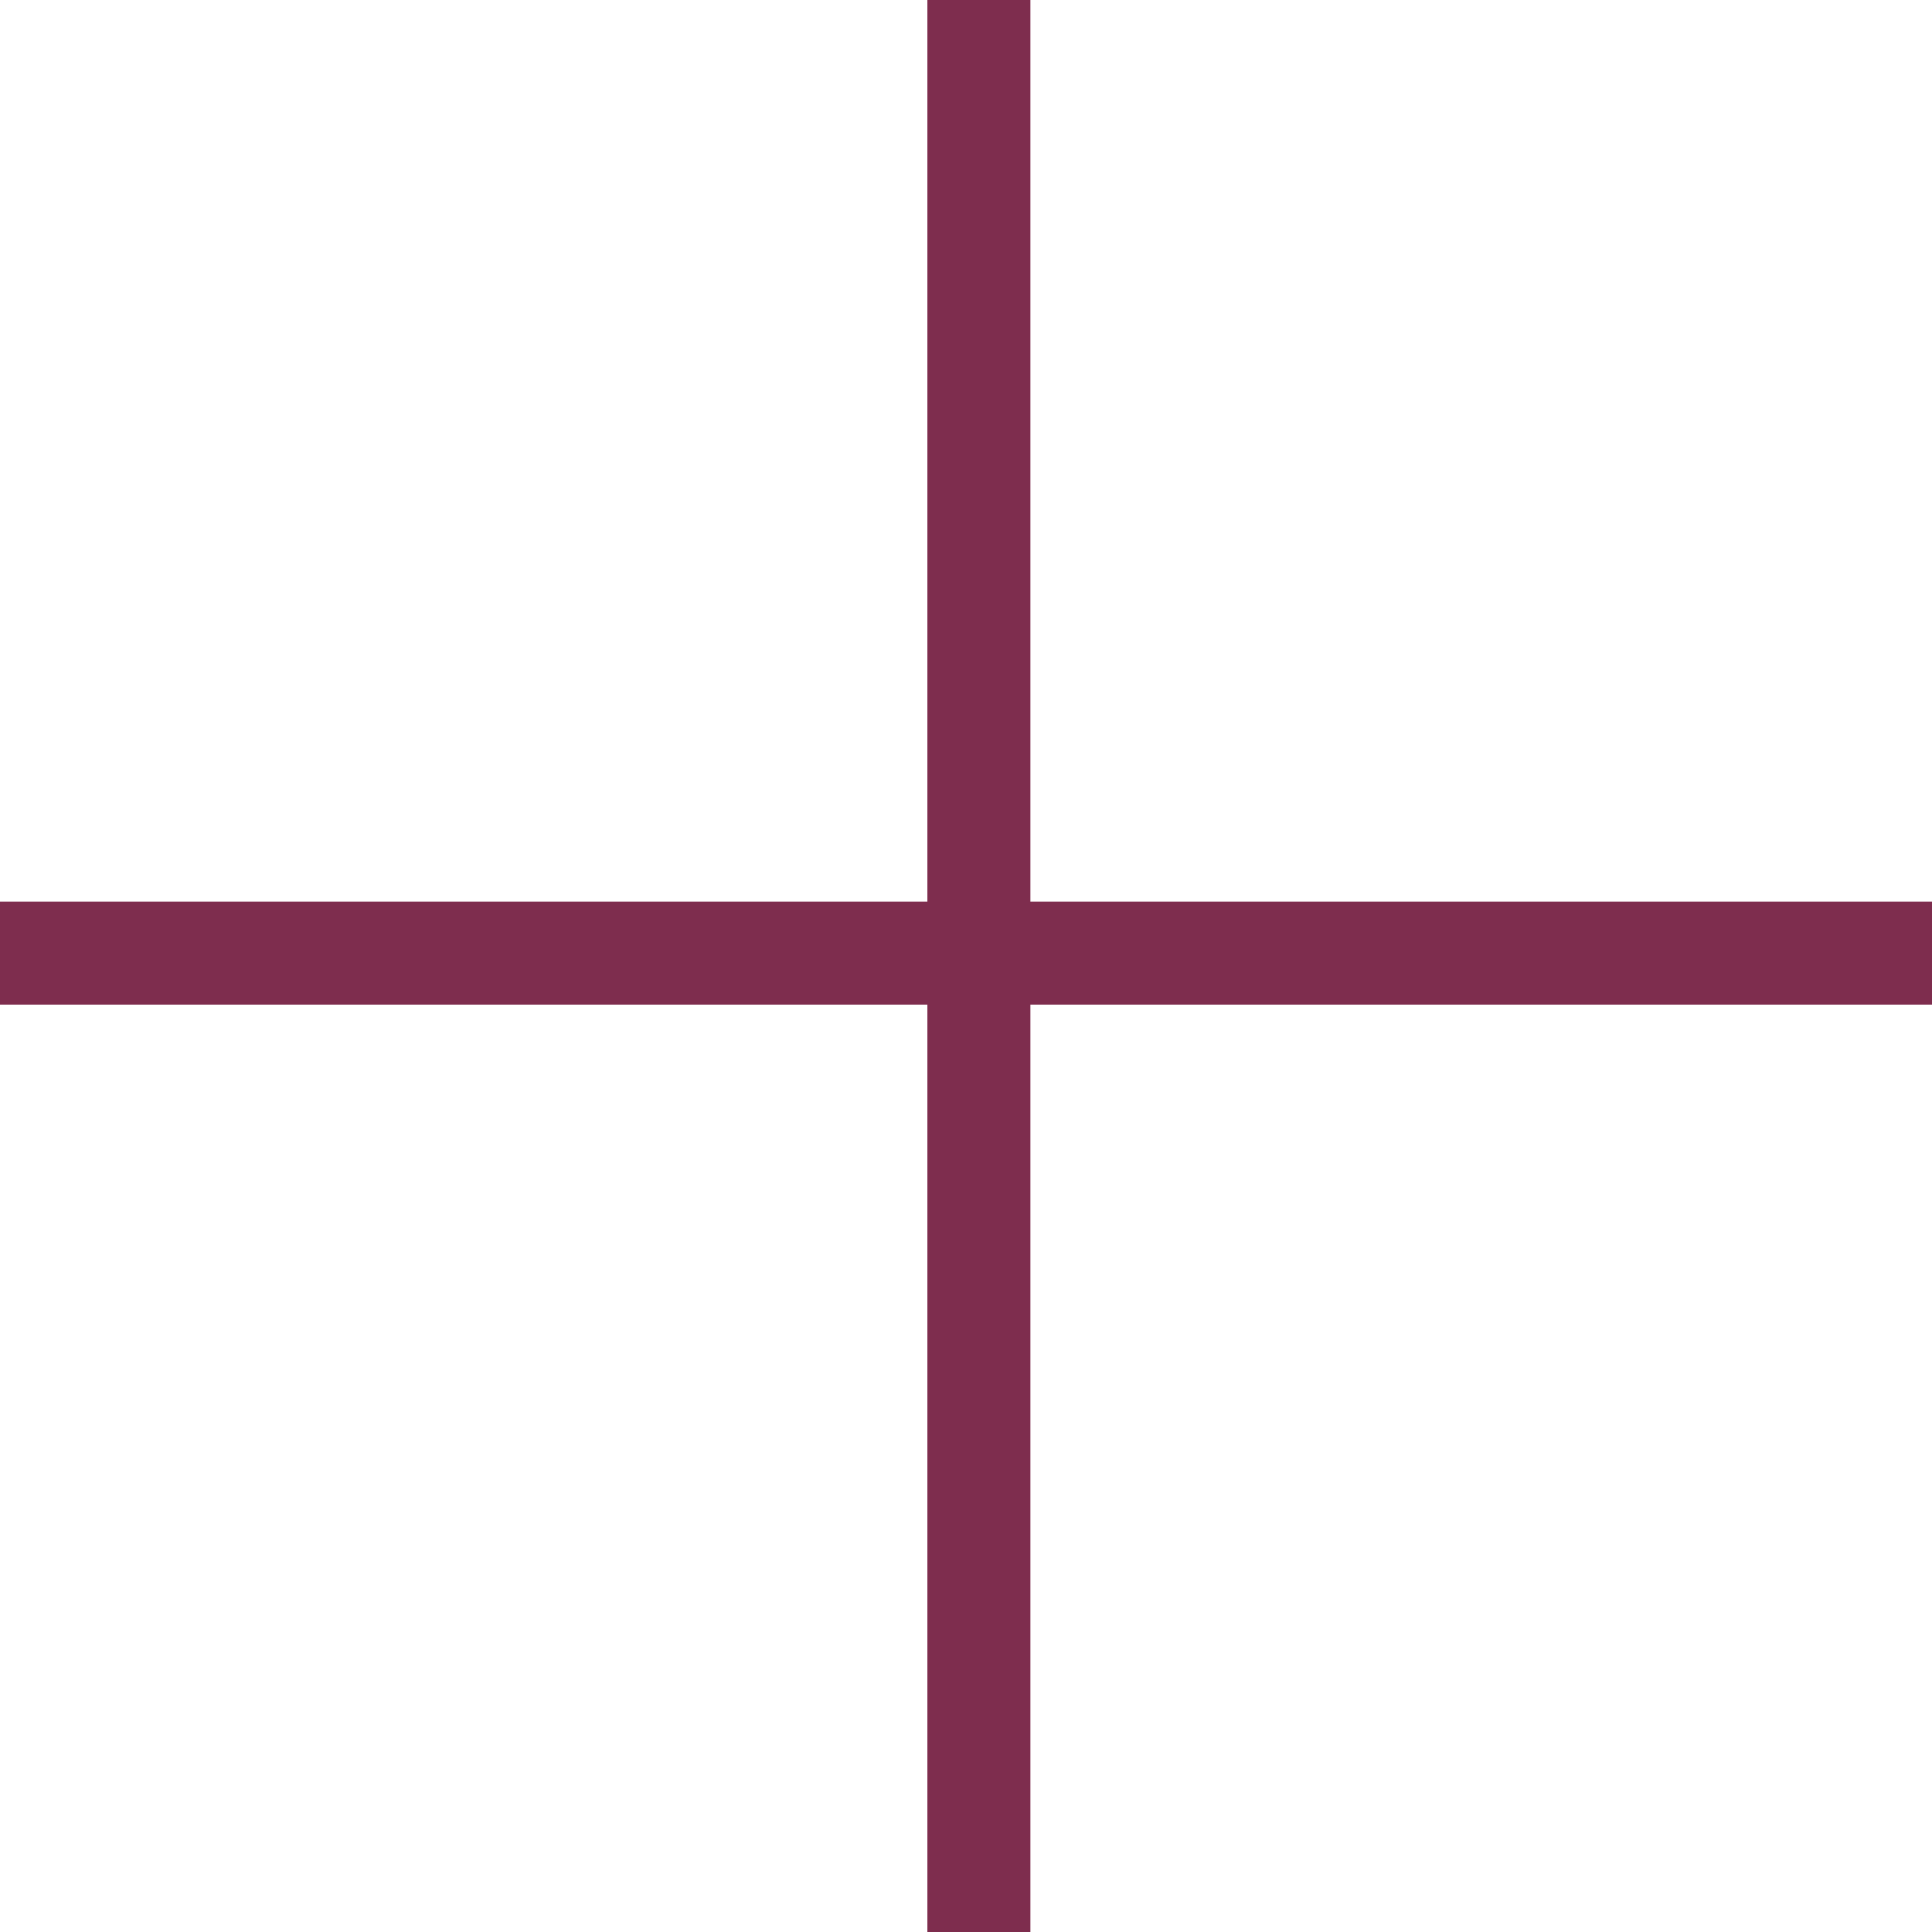 <svg id="Layer_1" data-name="Layer 1" xmlns="http://www.w3.org/2000/svg" viewBox="0 0 75 75"><defs><style>.cls-1{fill:#7e2d4e;}</style></defs><title>plus</title><rect class="cls-1" y="35" width="75" height="4"/><rect class="cls-1" x="8.5" y="43.5" width="75" height="4" transform="translate(-7.5 83.5) rotate(-90)"/></svg>